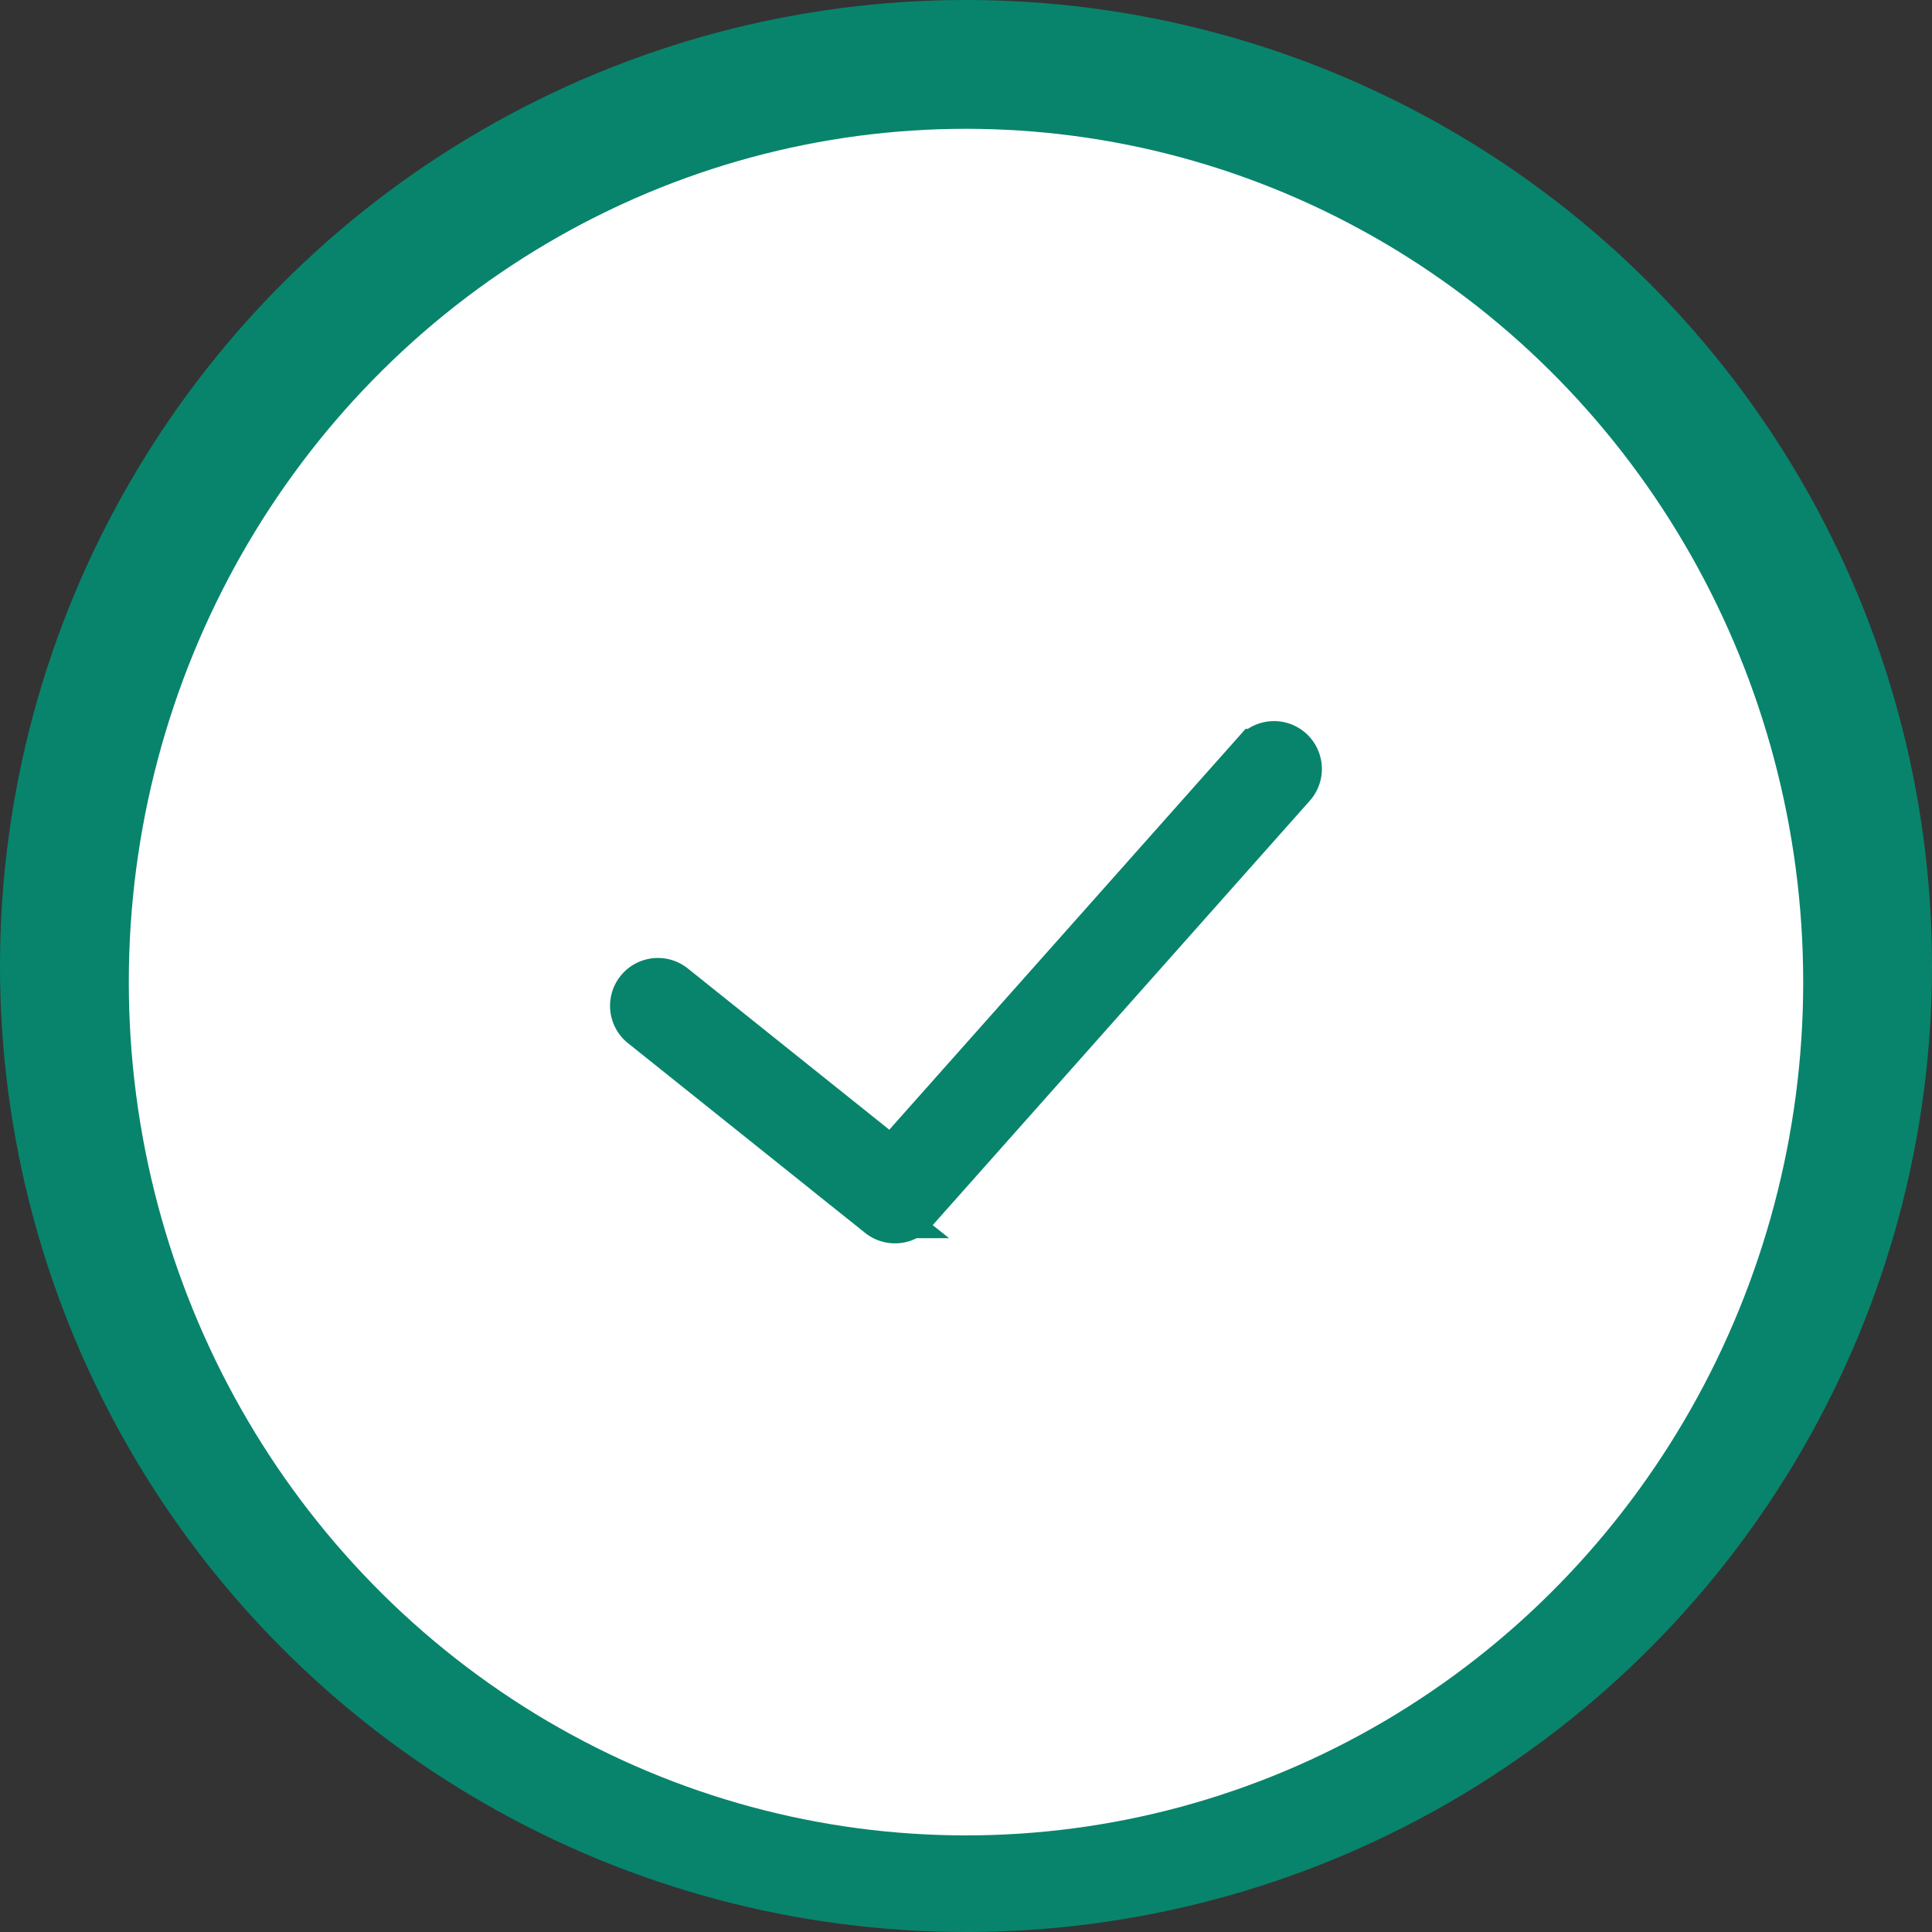 <svg xmlns="http://www.w3.org/2000/svg" width="60" height="60" viewBox="0 0 60 60"><rect x="0" y="0" width="60" height="60" fill="#333333" stroke="none"/><g transform="translate(-1221 -638)"><circle cx="30" cy="30" r="30" transform="translate(1221 638)" fill="#08846c"/><ellipse cx="26" cy="26.5" rx="26" ry="26.5" transform="translate(1225 642)" fill="#fff"/><g transform="translate(1233.47 652.11)"><path d="M31.328,15.247,20.013,27.977,13.2,22.524a.736.736,0,0,0-.92,1.15l7.363,5.89a.737.737,0,0,0,1.011-.086L32.43,16.225a.736.736,0,0,0-1.1-.978Z" transform="translate(-4.778 -5.972)" fill="none" stroke="#08846c" stroke-width="1.5"/></g></g></svg>